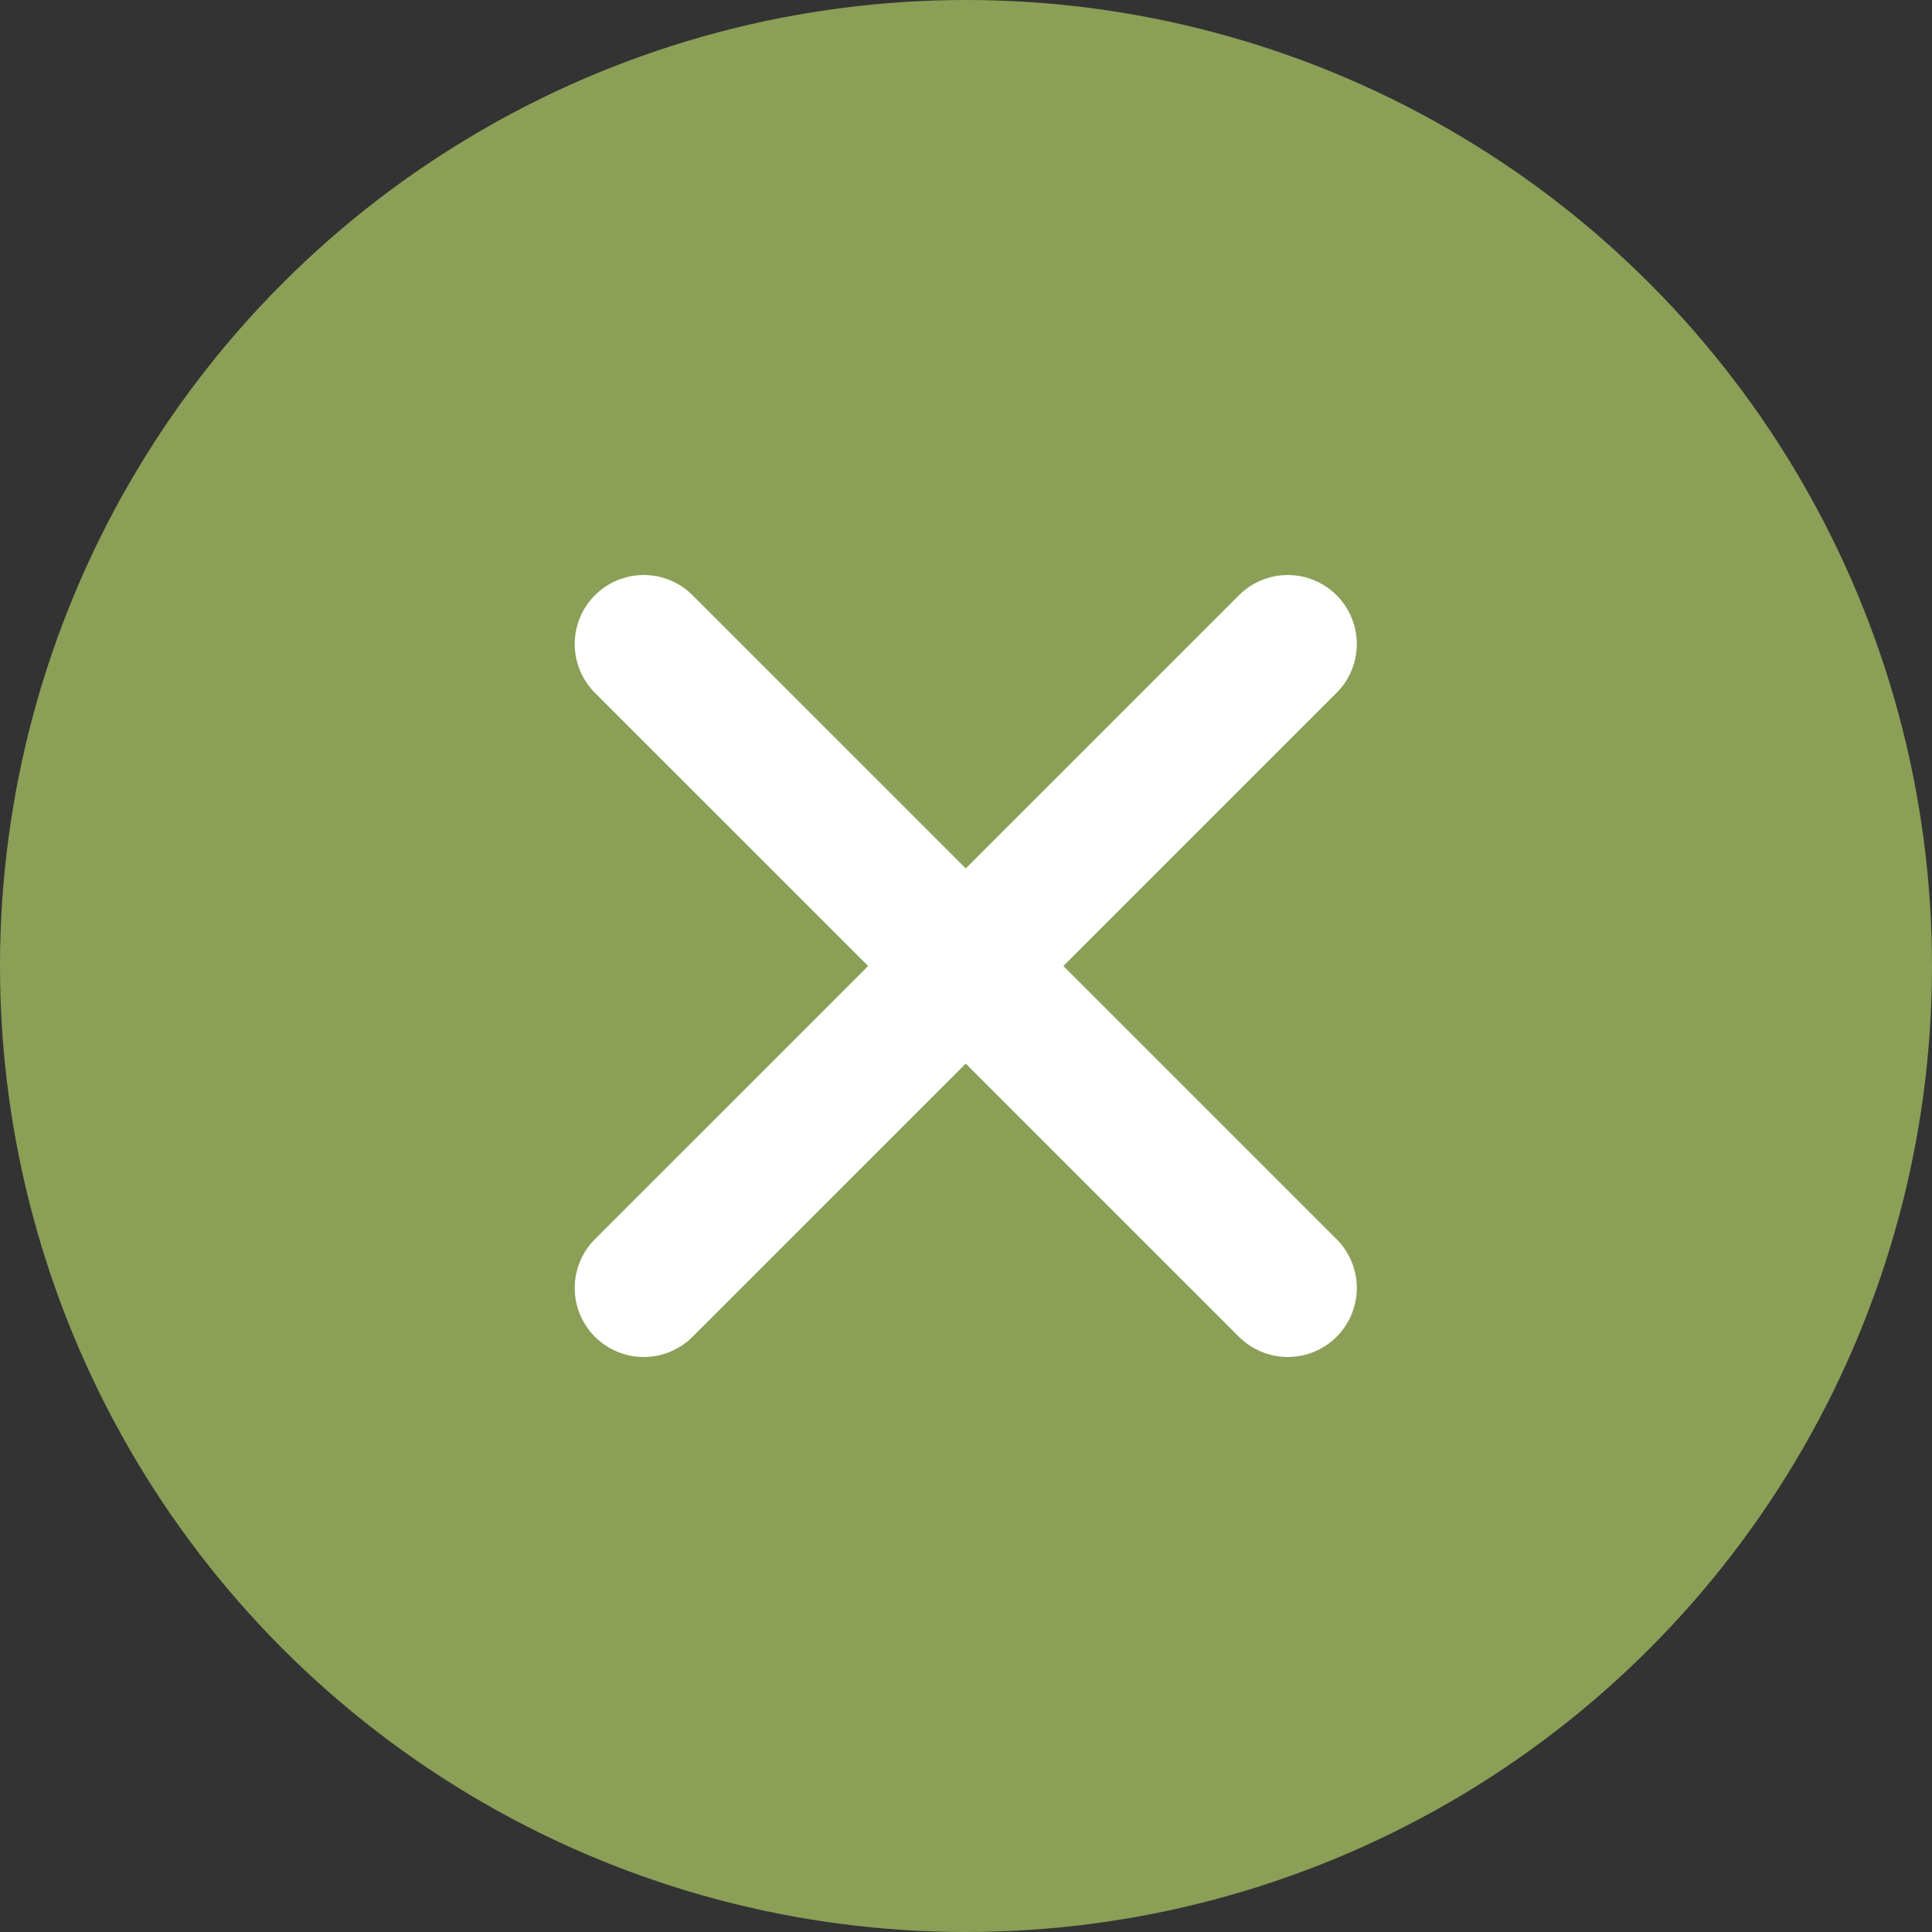 <svg width="20" height="20" viewBox="0 0 20 20" fill="none" xmlns="http://www.w3.org/2000/svg">
<rect x="0" y="0" width="20" height="20" fill="#333333" stroke="none"/>
<circle cx="10" cy="10" r="10" fill="#8B9F57"/>
<path d="M13.331 13.333L6.664 6.667M13.331 6.667L6.664 13.333" stroke="white" stroke-width="1.429" stroke-linecap="round" stroke-linejoin="round"/>
</svg>
